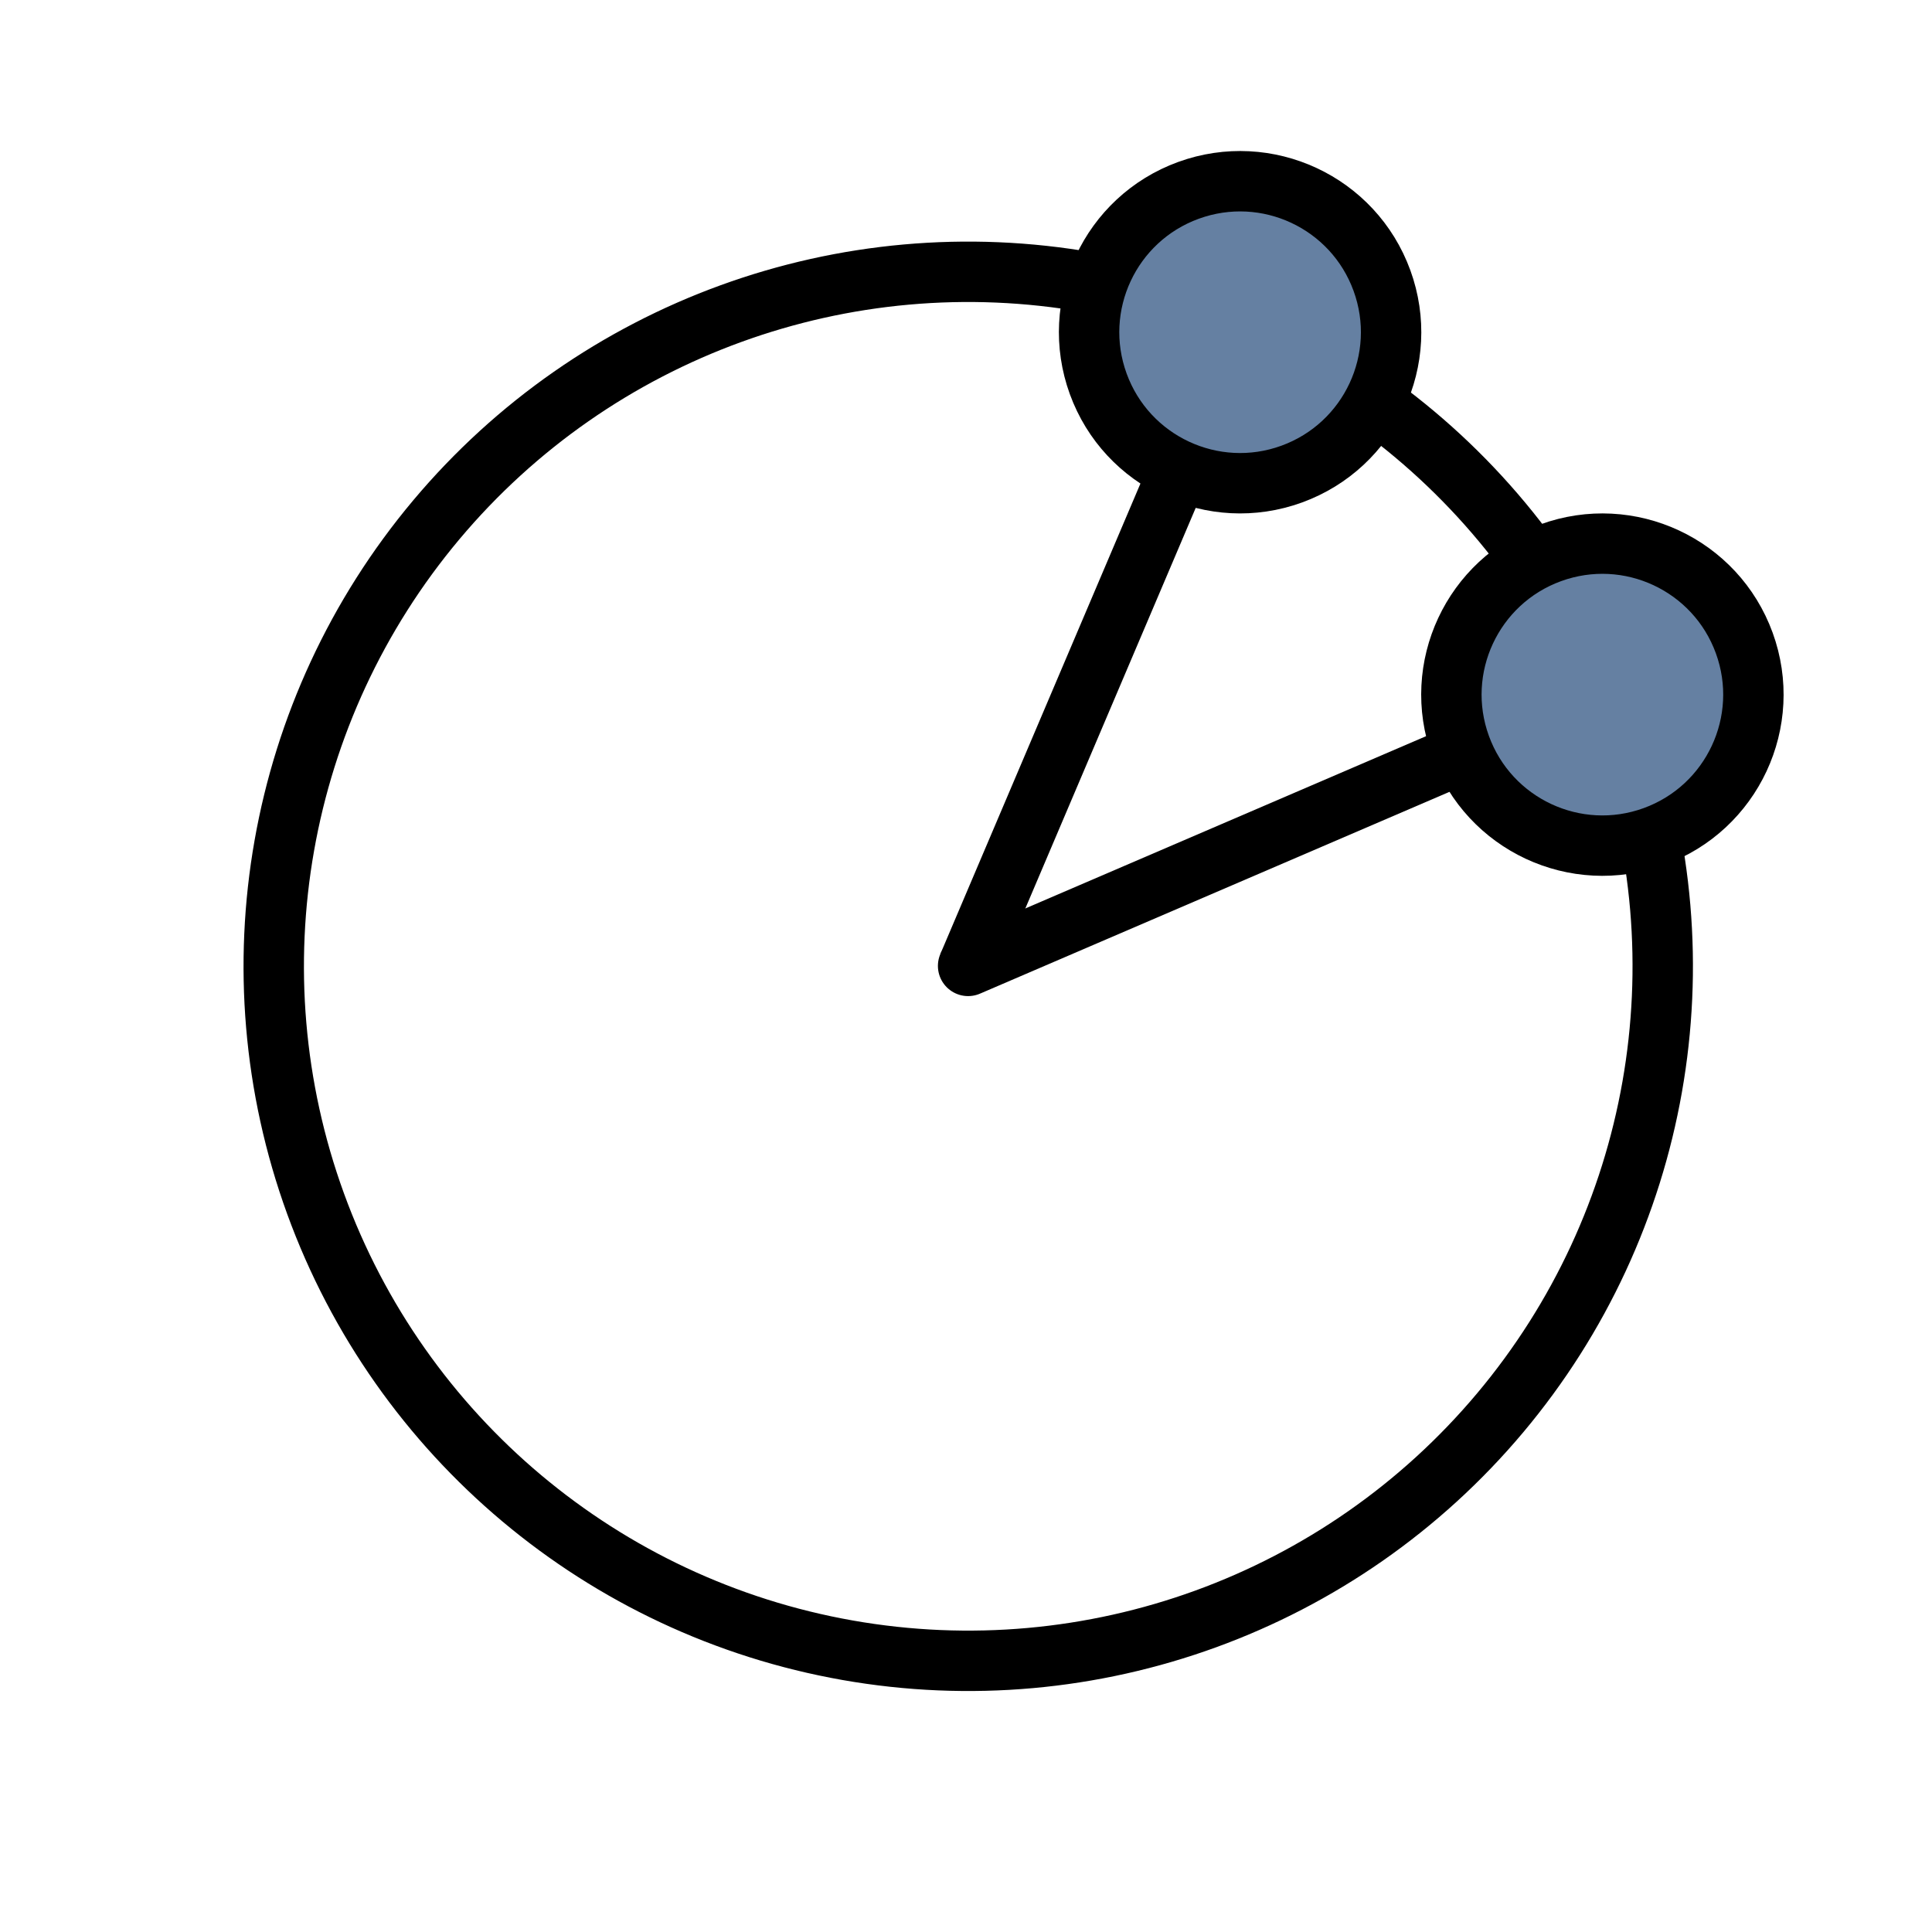<?xml version="1.0" encoding="utf-8" standalone="no"?>
<svg xmlns:dc="http://purl.org/dc/elements/1.1/" xmlns:cc="http://creativecommons.org/ns#" xmlns:rdf="http://www.w3.org/1999/02/22-rdf-syntax-ns#" xmlns:svg="http://www.w3.org/2000/svg" xmlns="http://www.w3.org/2000/svg" xmlns:sodipodi="http://sodipodi.sourceforge.net/DTD/sodipodi-0.dtd" xmlns:inkscape="http://www.inkscape.org/namespaces/inkscape" width="256" height="256" viewBox="0 0 72.249 72.249" id="svg4295" version="1.1" inkscape:version="0.91 r13725" sodipodi:docname="circle_2_points_radius.svg" inkscape:export-filename="E:\icons\measure.png" inkscape:export-xdpi="8.4375" inkscape:export-ydpi="8.4375">
  <defs id="defs4323" />
  <sodipodi:namedview pagecolor="#ffffff" bordercolor="#666666" borderopacity="1" objecttolerance="10" gridtolerance="10" guidetolerance="10" inkscape:pageopacity="0" inkscape:pageshadow="2" inkscape:window-width="1920" inkscape:window-height="1176" id="namedview4321" showgrid="true" units="px" inkscape:snap-grids="true" inkscape:zoom="3.7226562" inkscape:cx="128" inkscape:cy="128" inkscape:window-x="-4" inkscape:window-y="-4" inkscape:window-maximized="1" inkscape:current-layer="svg4295" inkscape:object-nodes="true" inkscape:snap-object-midpoints="false">
    <inkscape:grid type="xygrid" id="grid4867" />
  </sodipodi:namedview>
  <g id="g5870">
    <circle transform="matrix(-0.94,0.342,0.342,0.94,0,0)" r="25.964" style="opacity:1;fill:none;fill-opacity:1;fill-rule:nonzero;stroke:#000000;stroke-width:2.258;stroke-linecap:round;stroke-linejoin:miter;stroke-miterlimit:4;stroke-dasharray:none;stroke-dashoffset:3.996;stroke-opacity:1" id="circle6020" cx="-21.665" cy="46.325" />
    <path style="fill:none;fill-rule:evenodd;stroke:#000000;stroke-width:2.258;stroke-linecap:butt;stroke-linejoin:miter;stroke-miterlimit:4;stroke-dasharray:none;stroke-opacity:1" d="M 46.284,12.418 36.203,36.121" id="path6022" inkscape:connector-curvature="0" sodipodi:nodetypes="cc" />
    <circle style="opacity:1;fill:#6580A2;fill-opacity:1;fill-rule:nonzero;stroke:#000000;stroke-width:2.258;stroke-linecap:square;stroke-linejoin:miter;stroke-miterlimit:4;stroke-dasharray:none;stroke-dashoffset:8;stroke-opacity:1" id="circle5864" cx="-39.321" cy="27.523" r="5.644" transform="matrix(-0.94,0.342,0.342,0.94,0,0)" />
    <path sodipodi:nodetypes="cc" inkscape:connector-curvature="0" id="path5868" d="M 59.831,25.964 36.203,36.121" style="fill:none;fill-rule:evenodd;stroke:#000000;stroke-width:2.258;stroke-linecap:round;stroke-linejoin:miter;stroke-miterlimit:4;stroke-dasharray:none;stroke-opacity:1" />
    <circle transform="matrix(-0.94,0.342,0.342,0.94,0,0)" r="5.644" cy="44.886" cx="-47.417" id="circle5866" style="opacity:1;fill:#6580A2;fill-opacity:1;fill-rule:nonzero;stroke:#000000;stroke-width:2.258;stroke-linecap:square;stroke-linejoin:miter;stroke-miterlimit:4;stroke-dasharray:none;stroke-dashoffset:8;stroke-opacity:1" />
  </g>
</svg>
